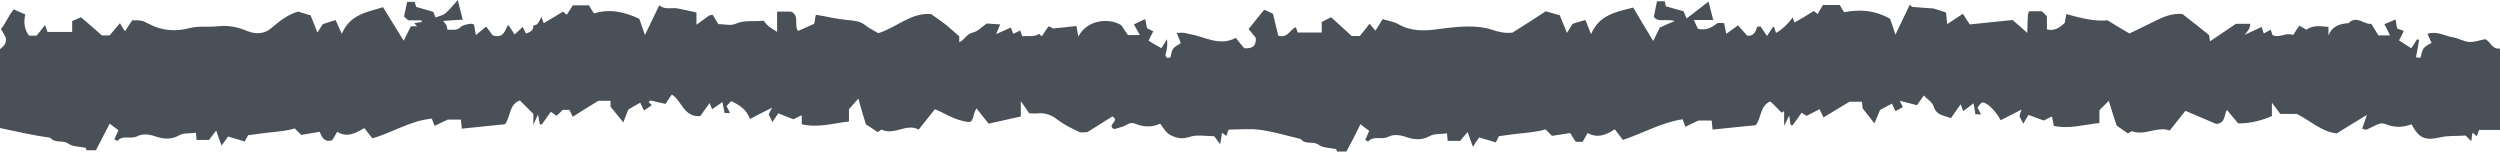 <svg xmlns="http://www.w3.org/2000/svg" width="99" height="6" viewBox="0 0 99 6">
  <path fill="#495057" fill-rule="evenodd" d="M53.317,6 C53.193,6 53.07,6 52.946,6 C52.934,5.963 52.921,5.901 52.897,5.901 C52.674,5.851 52.402,5.864 52.228,5.74 C52.006,5.566 51.696,5.752 51.511,5.504 C50.979,5.38 50.459,5.219 49.927,5.145 C49.506,5.083 49.073,5.132 48.652,5.132 C48.615,5.231 48.591,5.306 48.566,5.38 C48.504,5.343 48.454,5.306 48.393,5.256 C48.368,5.405 48.355,5.517 48.318,5.715 C48.195,5.554 48.133,5.455 48.083,5.393 C47.737,5.393 47.427,5.331 47.168,5.405 C46.895,5.492 46.71,5.504 46.438,5.393 C46.165,5.281 46.079,5.07 45.943,4.897 C45.633,5.045 45.312,5.033 45.015,4.921 C44.866,4.86 44.767,4.847 44.631,4.934 C44.483,5.021 44.309,5.058 44.148,5.107 C44.124,5.12 44.074,5.083 44.049,5.07 C43.901,4.909 44.346,4.785 44.049,4.612 C43.728,4.81 43.406,5.021 43.06,5.231 C42.961,5.231 42.825,5.269 42.726,5.219 C42.429,5.083 42.132,4.934 41.872,4.736 C41.637,4.55 41.389,4.463 41.105,4.488 C40.981,4.5 40.857,4.488 40.758,4.488 C40.659,4.351 40.585,4.24 40.424,4.004 C40.424,4.289 40.424,4.45 40.424,4.612 C39.966,4.711 39.558,4.81 39.15,4.897 C38.976,4.674 38.828,4.5 38.667,4.289 C38.618,4.388 38.593,4.438 38.58,4.488 C38.481,4.884 38.457,4.872 38.061,4.773 C37.702,4.686 37.393,4.475 37.021,4.326 C36.823,4.574 36.625,4.822 36.378,5.132 C35.908,4.86 35.413,5.38 34.906,5.132 C34.856,5.169 34.807,5.194 34.757,5.231 C34.584,5.12 34.423,5.008 34.287,4.921 C34.188,4.587 34.089,4.277 33.99,3.905 C33.841,4.066 33.755,4.178 33.619,4.326 C33.619,4.45 33.619,4.636 33.619,4.81 C32.988,4.884 32.394,5.07 31.75,4.921 C31.75,4.798 31.75,4.711 31.75,4.562 C31.614,4.624 31.515,4.674 31.416,4.723 C31.218,4.649 31.033,4.574 30.822,4.488 C30.748,4.587 30.674,4.711 30.587,4.835 C30.538,4.723 30.488,4.624 30.439,4.537 C30.463,4.488 30.488,4.426 30.575,4.264 C30.204,4.45 29.956,4.574 29.696,4.711 C29.573,4.339 29.276,4.153 28.954,4.004 C28.892,4.079 28.818,4.14 28.768,4.202 C28.83,4.314 28.867,4.388 28.904,4.475 C28.805,4.475 28.768,4.475 28.694,4.475 C28.669,4.351 28.645,4.227 28.607,4.041 C28.447,4.153 28.323,4.24 28.199,4.326 C28.174,4.252 28.137,4.178 28.1,4.079 C27.964,4.264 27.84,4.438 27.729,4.599 C27.073,4.649 26.999,3.979 26.603,3.744 C26.516,3.868 26.43,3.992 26.355,4.116 C26.133,4.066 25.947,4.017 25.762,3.979 C25.737,3.979 25.712,4.017 25.687,4.041 C25.724,4.079 25.762,4.116 25.811,4.165 C25.712,4.24 25.613,4.302 25.502,4.376 C25.44,4.252 25.403,4.178 25.353,4.066 C25.168,4.165 25.007,4.264 24.883,4.339 C24.796,4.55 24.735,4.698 24.685,4.847 C24.512,4.636 24.363,4.45 24.178,4.227 C24.178,4.178 24.178,4.079 24.178,3.992 C23.967,3.992 23.794,3.992 23.695,3.992 C23.312,4.227 23.002,4.413 22.681,4.624 C22.631,4.525 22.594,4.438 22.544,4.351 C22.47,4.351 22.384,4.351 22.285,4.351 C22.21,4.426 22.124,4.512 22.037,4.587 C21.975,4.537 21.913,4.5 21.814,4.426 C21.691,4.599 21.579,4.76 21.468,4.909 C21.456,4.934 21.418,4.921 21.381,4.934 C21.357,4.81 21.332,4.698 21.307,4.537 C21.245,4.661 21.208,4.748 21.121,4.946 C21.121,4.674 21.121,4.525 21.121,4.512 C20.886,4.277 20.738,4.128 20.589,3.979 C20.156,4.116 20.218,4.649 19.996,4.921 C19.402,4.983 18.845,5.033 18.288,5.095 C18.276,4.959 18.263,4.86 18.251,4.736 C18.065,4.736 17.892,4.736 17.731,4.736 C17.558,4.822 17.385,4.897 17.211,4.983 C17.174,4.872 17.137,4.81 17.1,4.698 C16.271,4.773 15.553,5.244 14.749,5.479 C14.638,5.331 14.514,5.194 14.427,5.07 C14.056,5.293 13.735,5.455 13.351,5.219 C13.289,5.343 13.215,5.455 13.153,5.554 C12.819,5.653 12.745,5.405 12.658,5.219 C12.386,5.269 12.138,5.306 11.928,5.343 C11.817,5.231 11.742,5.157 11.668,5.083 C11.52,5.157 10.938,5.219 10.827,5.231 C10.517,5.256 10.22,5.306 9.825,5.355 C9.8,5.405 9.738,5.517 9.688,5.603 C9.441,5.529 9.255,5.467 9.033,5.405 C8.958,5.504 8.897,5.603 8.773,5.764 C8.686,5.529 8.624,5.368 8.562,5.169 C8.439,5.318 8.34,5.467 8.278,5.541 C8.055,5.541 7.907,5.541 7.783,5.541 C7.771,5.417 7.771,5.318 7.758,5.256 C7.511,5.293 7.251,5.256 7.078,5.368 C6.793,5.529 6.484,5.504 6.249,5.43 C5.964,5.331 5.679,5.269 5.444,5.393 C5.184,5.529 4.863,5.331 4.652,5.579 C4.652,5.591 4.591,5.541 4.529,5.517 C4.578,5.393 4.64,5.281 4.69,5.157 C4.578,5.07 4.492,5.008 4.343,4.897 C4.145,5.281 3.972,5.616 3.799,5.95 C3.675,5.95 3.551,5.95 3.427,5.95 C3.415,5.913 3.403,5.851 3.378,5.851 C3.155,5.802 2.883,5.814 2.71,5.69 C2.487,5.529 2.178,5.69 1.992,5.455 C1.349,5.368 0.693,5.219 0,5.07 C0,4.066 0,3.012 0,1.946 C0.124,1.835 0.285,1.736 0.223,1.475 C0.148,1.388 0.148,1.289 0.037,1.153 C0.235,0.905 0.322,0.645 0.544,0.372 C0.705,0.446 0.854,0.508 1.002,0.57 C0.928,0.893 0.965,1.165 1.151,1.413 C1.225,1.413 1.312,1.413 1.448,1.413 C1.534,1.314 1.646,1.165 1.782,0.992 C1.831,1.128 1.856,1.202 1.881,1.264 C2.202,1.264 2.512,1.264 2.858,1.264 C2.858,1.091 2.858,0.955 2.858,0.831 C2.982,0.781 3.081,0.744 3.205,0.682 C3.477,0.917 3.774,1.165 4.034,1.401 C4.182,1.401 4.294,1.401 4.343,1.401 C4.504,1.202 4.628,1.066 4.751,0.917 C4.813,1.029 4.863,1.116 4.949,1.24 C5.073,1.054 5.147,0.93 5.234,0.806 C5.593,0.806 5.605,0.793 5.915,0.955 C6.422,1.227 6.979,1.252 7.486,1.116 C7.882,1.017 8.241,1.079 8.624,1.041 C9.02,0.992 9.404,1.066 9.787,1.227 C10.121,1.364 10.468,1.351 10.74,1.116 C11.074,0.831 11.408,0.57 11.804,0.459 C11.953,0.508 12.089,0.545 12.299,0.607 C12.373,0.806 12.472,1.029 12.571,1.289 C12.646,1.165 12.732,1.041 12.782,0.955 C12.967,0.893 13.141,0.843 13.289,0.793 C13.363,0.967 13.438,1.128 13.537,1.339 C13.858,0.57 14.526,0.483 15.17,0.285 C15.43,0.707 15.69,1.14 15.987,1.612 C16.11,1.376 16.184,1.202 16.271,1.041 C16.358,1.041 16.444,1.041 16.519,1.041 C16.481,1.004 16.444,0.967 16.407,0.917 C16.506,0.905 16.618,0.88 16.717,0.868 C16.704,0.843 16.679,0.818 16.667,0.806 C16.481,0.806 16.308,0.806 16.172,0.806 C16.073,0.719 16.011,0.669 15.999,0.657 C16.048,0.434 16.085,0.248 16.123,0.074 C16.234,0.074 16.333,0.074 16.42,0.074 C16.444,0.161 16.469,0.236 16.481,0.273 C16.741,0.347 16.964,0.409 17.162,0.471 C17.187,0.558 17.224,0.62 17.249,0.694 C17.397,0.632 17.546,0.607 17.645,0.521 C17.818,0.372 17.954,0.198 18.127,0 C18.201,0.298 18.263,0.533 18.325,0.781 C18.028,0.793 17.793,0.806 17.546,0.831 C17.62,0.917 17.657,0.955 17.682,1.017 C17.706,1.066 17.706,1.128 17.719,1.178 C17.917,1.165 18.09,1.227 18.251,1.066 C18.337,0.979 18.498,0.967 18.622,0.942 C18.672,0.93 18.733,0.967 18.771,0.967 C18.795,1.103 18.808,1.202 18.845,1.388 C19.006,1.252 19.117,1.165 19.253,1.054 C19.352,1.19 19.463,1.326 19.513,1.401 C19.934,1.525 19.983,1.24 20.119,0.979 C20.231,1.14 20.292,1.227 20.379,1.364 C20.503,1.252 20.602,1.153 20.701,1.066 C20.738,1.153 20.787,1.24 20.825,1.326 C20.998,1.277 21.134,1.202 21.121,1.004 C21.319,1.017 21.344,0.818 21.443,0.669 C21.493,0.806 21.517,0.88 21.53,0.917 C21.79,0.769 22.037,0.62 22.297,0.459 C22.334,0.496 22.384,0.533 22.445,0.583 C22.532,0.459 22.606,0.335 22.681,0.211 C22.891,0.211 23.089,0.211 23.324,0.211 C23.386,0.322 23.46,0.434 23.522,0.533 C24.141,0.335 24.735,0.471 25.316,0.744 C25.378,0.93 25.452,1.116 25.539,1.388 C25.749,0.942 25.935,0.57 26.108,0.211 C26.355,0.409 26.603,0.285 26.838,0.335 C27.085,0.384 27.321,0.434 27.58,0.496 C27.58,0.669 27.58,0.806 27.58,0.979 C27.766,0.843 27.927,0.731 28.075,0.62 C28.125,0.595 28.187,0.595 28.224,0.583 C28.298,0.719 28.372,0.831 28.447,0.955 C28.682,0.955 28.942,1.029 29.127,0.942 C29.486,0.781 29.845,0.868 30.241,0.818 C30.29,0.88 30.352,0.967 30.426,1.029 C30.513,1.103 30.612,1.153 30.773,1.264 C30.773,0.942 30.773,0.707 30.773,0.459 C30.996,0.459 31.181,0.459 31.33,0.459 C31.676,0.632 31.429,0.967 31.602,1.227 C31.825,1.128 32.047,1.029 32.245,0.942 C32.27,0.769 32.295,0.669 32.307,0.583 C32.753,0.657 33.148,0.756 33.557,0.793 C33.817,0.818 34.064,0.831 34.274,1.004 C34.423,1.128 34.596,1.202 34.782,1.314 C35.499,1.091 36.093,0.483 36.873,0.558 C37.096,0.719 37.269,0.831 37.442,0.967 C37.615,1.103 37.764,1.252 37.987,1.438 C37.987,1.463 37.987,1.562 37.987,1.674 C38.209,1.574 38.283,1.339 38.519,1.289 C38.717,1.252 38.877,1.066 39.075,0.93 C39.224,0.942 39.409,0.955 39.607,0.967 C39.546,1.103 39.508,1.202 39.447,1.351 C39.694,1.24 39.867,1.165 40.028,1.091 C40.065,1.19 40.09,1.252 40.127,1.339 C40.238,1.289 40.313,1.252 40.399,1.202 C40.424,1.277 40.449,1.351 40.486,1.438 C40.709,1.401 40.944,1.488 41.142,1.339 C41.179,1.376 41.216,1.401 41.253,1.438 C41.34,1.314 41.426,1.178 41.513,1.054 C41.538,1.054 41.562,1.041 41.575,1.054 C41.637,1.091 41.711,1.14 41.699,1.128 C42.057,1.091 42.342,1.066 42.627,1.029 C42.651,1.19 42.676,1.302 42.701,1.45 C43.072,0.731 44,0.719 44.408,1.004 C44.507,1.153 44.594,1.289 44.668,1.388 C44.854,1.388 44.99,1.388 45.138,1.388 C45.052,1.227 44.978,1.103 44.903,0.967 C45.039,0.905 45.175,0.831 45.349,0.756 C45.386,0.917 45.411,1.041 45.423,1.116 C45.534,1.178 45.596,1.202 45.67,1.24 C45.596,1.376 45.547,1.475 45.485,1.612 C45.658,1.723 45.819,1.81 45.992,1.909 C46.079,1.773 46.141,1.661 46.215,1.55 C46.24,1.748 46.215,1.996 46.153,2.157 C46.141,2.182 46.178,2.231 46.19,2.269 C46.202,2.281 46.227,2.293 46.24,2.293 C46.277,2.293 46.314,2.281 46.351,2.269 C46.425,1.909 46.425,1.909 46.759,1.711 C46.71,1.587 46.673,1.475 46.598,1.302 C46.735,1.302 46.809,1.289 46.895,1.302 C46.97,1.314 47.044,1.339 47.118,1.351 C47.712,1.45 48.281,1.847 48.937,1.5 C49.061,1.649 49.172,1.798 49.271,1.909 C49.593,1.934 49.754,1.822 49.729,1.5 C49.655,1.401 49.556,1.289 49.444,1.153 C49.655,0.88 49.853,0.645 50.063,0.384 C50.224,0.459 50.348,0.508 50.409,0.545 C50.496,0.893 50.558,1.165 50.62,1.413 C51.003,1.525 51.078,1.165 51.313,1.079 C51.35,1.165 51.375,1.24 51.387,1.289 C51.709,1.289 52.018,1.289 52.34,1.289 C52.34,1.128 52.34,0.992 52.34,0.868 C52.463,0.806 52.562,0.756 52.711,0.682 C52.971,0.917 53.255,1.178 53.528,1.426 C53.651,1.426 53.775,1.426 53.849,1.426 C53.998,1.24 54.121,1.091 54.233,0.942 C54.332,1.054 54.394,1.128 54.468,1.215 C54.579,1.041 54.654,0.917 54.753,0.756 C54.975,0.831 55.198,0.855 55.371,0.955 C55.879,1.252 56.423,1.227 56.955,1.153 C57.772,1.041 58.502,0.979 59.083,1.178 C59.368,1.277 59.652,1.326 59.9,1.289 C60.395,0.979 60.84,0.694 61.211,0.446 C61.459,0.521 61.607,0.558 61.768,0.607 C61.855,0.831 61.954,1.054 62.053,1.302 C62.139,1.165 62.201,1.054 62.276,0.942 C62.449,0.893 62.622,0.831 62.783,0.793 C62.857,0.979 62.919,1.14 63.006,1.351 C63.34,0.57 64.02,0.471 64.676,0.298 C64.924,0.719 65.171,1.14 65.468,1.624 C65.579,1.388 65.666,1.215 65.728,1.091 C65.901,1.017 66.049,0.942 66.322,0.831 C65.951,0.731 65.641,0.905 65.493,0.657 C65.542,0.434 65.579,0.248 65.616,0.05 C65.715,0.05 65.814,0.05 65.926,0.05 C65.938,0.112 65.951,0.174 65.963,0.248 C66.186,0.31 66.433,0.384 66.668,0.446 C66.705,0.521 66.73,0.607 66.792,0.731 C67.114,0.483 67.386,0.273 67.658,0.062 C67.72,0.298 67.769,0.521 67.844,0.793 C67.559,0.793 67.312,0.793 67.076,0.793 C67.138,0.93 67.188,1.029 67.237,1.14 C67.534,1.215 67.769,1.103 67.992,0.93 C68.054,0.88 68.178,0.917 68.277,0.917 C68.301,1.066 68.326,1.178 68.363,1.339 C68.524,1.227 68.636,1.14 68.821,1.004 C68.933,1.128 69.056,1.264 69.192,1.413 C69.427,1.438 69.526,1.277 69.576,1.079 C69.576,1.054 69.65,1.054 69.712,1.041 C69.737,1.079 69.762,1.116 69.799,1.165 C69.836,1.215 69.873,1.277 69.972,1.426 C70.083,1.264 70.145,1.165 70.219,1.054 C70.219,1.054 70.244,1.066 70.256,1.079 C70.281,1.153 70.306,1.227 70.331,1.302 C70.541,1.19 70.789,0.967 70.987,0.694 C71.011,0.769 71.048,0.831 71.061,0.893 C71.321,0.744 71.58,0.595 71.828,0.434 C71.877,0.471 71.915,0.508 71.976,0.558 C72.051,0.421 72.125,0.31 72.187,0.198 C72.409,0.198 72.632,0.198 72.855,0.198 C72.929,0.322 72.991,0.434 73.028,0.483 C73.672,0.36 74.265,0.409 74.847,0.744 C74.909,0.905 74.971,1.103 75.057,1.376 C75.268,0.942 75.441,0.57 75.627,0.186 C75.676,0.223 75.701,0.273 75.726,0.273 C76.022,0.298 76.332,0.322 76.567,0.335 C76.777,0.397 76.913,0.446 77.062,0.496 C77.074,0.645 77.099,0.793 77.111,0.955 C77.346,0.806 77.532,0.669 77.73,0.545 C77.829,0.707 77.916,0.831 78.002,0.967 C78.596,0.905 79.178,0.843 79.697,0.793 C79.908,0.967 80.056,1.103 80.279,1.302 C80.291,1.004 80.291,0.806 80.304,0.607 C80.304,0.558 80.328,0.496 80.353,0.446 C80.539,0.446 80.7,0.446 80.861,0.446 C80.922,0.508 80.984,0.57 81.058,0.645 C81.058,0.806 81.058,0.979 81.058,1.165 C81.368,1.24 81.566,1.091 81.764,0.905 C81.789,0.793 81.801,0.682 81.826,0.558 C82.382,0.707 82.915,0.855 83.459,0.806 C83.744,0.979 84.003,1.14 84.325,1.326 C84.61,1.19 84.944,1.029 85.265,0.868 C85.637,0.682 86.008,0.508 86.429,0.558 C86.787,0.831 87.134,1.116 87.48,1.388 C87.493,1.488 87.505,1.574 87.517,1.636 C87.876,1.388 88.223,1.165 88.544,0.942 C88.73,0.942 88.916,0.942 89.114,0.942 C89.101,1.029 89.089,1.079 89.064,1.14 C89.052,1.178 89.015,1.215 88.891,1.376 C89.213,1.227 89.386,1.153 89.559,1.066 C89.584,1.153 89.609,1.227 89.646,1.326 C89.745,1.264 89.831,1.227 89.918,1.178 C89.943,1.252 89.967,1.314 89.992,1.388 C90.264,1.525 90.524,1.264 90.809,1.388 C90.883,1.264 90.97,1.14 91.056,1.017 C91.168,1.079 91.254,1.128 91.328,1.178 C91.613,0.979 91.898,1.041 92.207,1.066 C92.207,1.202 92.207,1.302 92.207,1.401 C92.355,1.029 92.652,0.942 92.999,0.917 C93.333,0.583 93.618,0.992 93.902,0.942 C94.013,1.128 94.112,1.277 94.187,1.401 C94.36,1.401 94.496,1.401 94.645,1.401 C94.57,1.24 94.496,1.103 94.422,0.955 C94.583,0.893 94.719,0.831 94.867,0.769 C94.892,0.93 94.904,1.041 94.929,1.128 C95.028,1.165 95.09,1.19 95.189,1.227 C95.127,1.364 95.078,1.463 95.003,1.599 C95.164,1.711 95.325,1.81 95.486,1.909 C95.573,1.785 95.647,1.661 95.721,1.55 C95.746,1.562 95.771,1.574 95.795,1.587 C95.758,1.81 95.721,2.033 95.672,2.269 C95.733,2.281 95.783,2.281 95.845,2.293 C95.894,2.157 95.907,2.008 95.981,1.909 C96.055,1.81 96.179,1.76 96.29,1.698 C96.228,1.562 96.179,1.463 96.129,1.339 C96.513,1.215 96.81,1.426 97.132,1.475 C97.354,1.512 97.565,1.649 97.787,1.661 C97.998,1.674 98.208,1.587 98.418,1.55 C98.629,1.649 98.691,1.971 99,1.921 C99,3 99,4.066 99,5.145 C98.715,5.145 98.431,5.145 98.171,5.145 C98.134,5.256 98.109,5.318 98.084,5.393 C98.022,5.343 97.985,5.306 97.911,5.256 C97.886,5.393 97.874,5.504 97.862,5.591 C97.787,5.517 97.701,5.43 97.639,5.368 C97.268,5.393 96.958,5.368 96.674,5.43 C96.043,5.579 95.795,5.492 95.498,4.921 C95.164,5.045 94.855,5.058 94.521,4.934 C94.434,4.897 94.323,4.872 94.236,4.897 C94.051,4.959 93.89,5.058 93.717,5.132 C93.679,5.145 93.605,5.107 93.543,5.095 C93.593,4.946 93.642,4.81 93.729,4.55 C93.271,4.835 92.925,5.033 92.541,5.281 C91.96,5.231 91.514,4.798 90.957,4.512 C90.735,4.512 90.487,4.512 90.301,4.512 C90.202,4.376 90.116,4.264 89.967,4.066 C89.967,4.326 89.967,4.463 89.967,4.599 C89.497,4.798 89.027,4.897 88.631,4.884 C88.495,4.723 88.346,4.55 88.186,4.351 C88.062,4.574 88.136,4.872 87.765,4.909 C87.406,4.76 86.985,4.574 86.54,4.388 C86.342,4.636 86.144,4.884 85.921,5.169 C85.426,4.983 84.931,5.393 84.424,5.194 C84.362,5.231 84.313,5.256 84.263,5.281 C84.09,5.157 83.929,5.058 83.818,4.971 C83.706,4.624 83.607,4.326 83.508,3.992 C83.36,4.14 83.261,4.24 83.137,4.364 C83.137,4.525 83.137,4.711 83.137,4.872 C82.519,4.934 81.937,5.12 81.331,4.983 C81.306,4.872 81.294,4.76 81.256,4.612 C81.12,4.674 81.021,4.723 80.935,4.773 C80.724,4.698 80.539,4.624 80.328,4.55 C80.267,4.661 80.192,4.773 80.118,4.897 C80.069,4.785 80.007,4.674 79.97,4.599 C79.994,4.512 80.007,4.463 80.056,4.339 C79.722,4.512 79.475,4.636 79.227,4.76 C79.004,4.351 78.633,4.004 78.472,4.066 C78.423,4.116 78.361,4.178 78.312,4.252 C78.349,4.339 78.386,4.413 78.448,4.537 C78.349,4.525 78.287,4.525 78.225,4.525 C78.2,4.376 78.188,4.277 78.151,4.091 C77.978,4.227 77.866,4.314 77.742,4.401 C77.705,4.302 77.681,4.24 77.643,4.128 C77.507,4.326 77.384,4.488 77.26,4.674 C76.975,4.574 76.678,4.574 76.567,4.202 C76.505,4.029 76.307,3.917 76.183,3.781 C76.084,3.917 75.998,4.041 75.911,4.165 C75.676,4.103 75.478,4.054 75.231,3.992 C75.292,4.116 75.317,4.165 75.354,4.24 C75.255,4.302 75.156,4.351 75.057,4.401 C75.008,4.277 74.971,4.202 74.921,4.103 C74.736,4.202 74.587,4.277 74.451,4.351 C74.364,4.55 74.303,4.723 74.228,4.884 C74.055,4.661 73.907,4.475 73.758,4.289 C73.746,4.202 73.746,4.103 73.733,4.029 C73.511,4.029 73.325,4.029 73.238,4.029 C72.855,4.264 72.546,4.45 72.211,4.649 C72.162,4.55 72.125,4.463 72.051,4.326 C71.877,4.413 71.717,4.5 71.543,4.587 C71.506,4.562 71.432,4.525 71.345,4.463 C71.222,4.636 71.11,4.798 70.999,4.946 C70.987,4.959 70.949,4.959 70.912,4.959 C70.888,4.835 70.875,4.736 70.85,4.574 C70.789,4.711 70.751,4.785 70.652,4.983 C70.652,4.711 70.652,4.55 70.652,4.401 C70.615,4.426 70.578,4.438 70.553,4.463 C70.417,4.314 70.269,4.178 70.108,4.017 C69.7,4.165 69.749,4.686 69.526,4.959 C68.92,5.021 68.376,5.07 67.819,5.132 C67.807,4.983 67.794,4.884 67.782,4.773 C67.596,4.773 67.423,4.773 67.262,4.773 C67.076,4.86 66.903,4.934 66.742,5.021 C66.705,4.909 66.668,4.835 66.631,4.723 C65.802,4.847 65.084,5.269 64.268,5.541 C64.156,5.393 64.033,5.244 63.946,5.12 C63.587,5.355 63.265,5.479 62.87,5.269 C62.808,5.38 62.733,5.504 62.672,5.616 C62.585,5.616 62.511,5.616 62.399,5.616 C62.325,5.504 62.238,5.368 62.177,5.269 C61.917,5.306 61.669,5.355 61.459,5.38 C61.348,5.269 61.273,5.194 61.199,5.12 C61.038,5.194 60.481,5.256 60.358,5.269 C60.048,5.293 59.751,5.343 59.355,5.393 C59.331,5.442 59.281,5.554 59.232,5.64 C58.984,5.566 58.799,5.504 58.576,5.442 C58.502,5.541 58.44,5.64 58.328,5.814 C58.242,5.566 58.18,5.405 58.118,5.231 C57.994,5.368 57.883,5.504 57.821,5.579 C57.586,5.579 57.462,5.579 57.326,5.579 C57.314,5.455 57.314,5.355 57.301,5.281 C57.054,5.318 56.794,5.281 56.609,5.393 C56.324,5.554 56.015,5.529 55.78,5.455 C55.495,5.355 55.223,5.293 54.975,5.417 C54.715,5.554 54.394,5.355 54.183,5.603 C54.183,5.616 54.121,5.566 54.06,5.541 C54.109,5.43 54.171,5.306 54.22,5.182 C54.109,5.095 54.022,5.033 53.874,4.921 C53.676,5.331 53.503,5.665 53.317,6 Z"/>
</svg>
